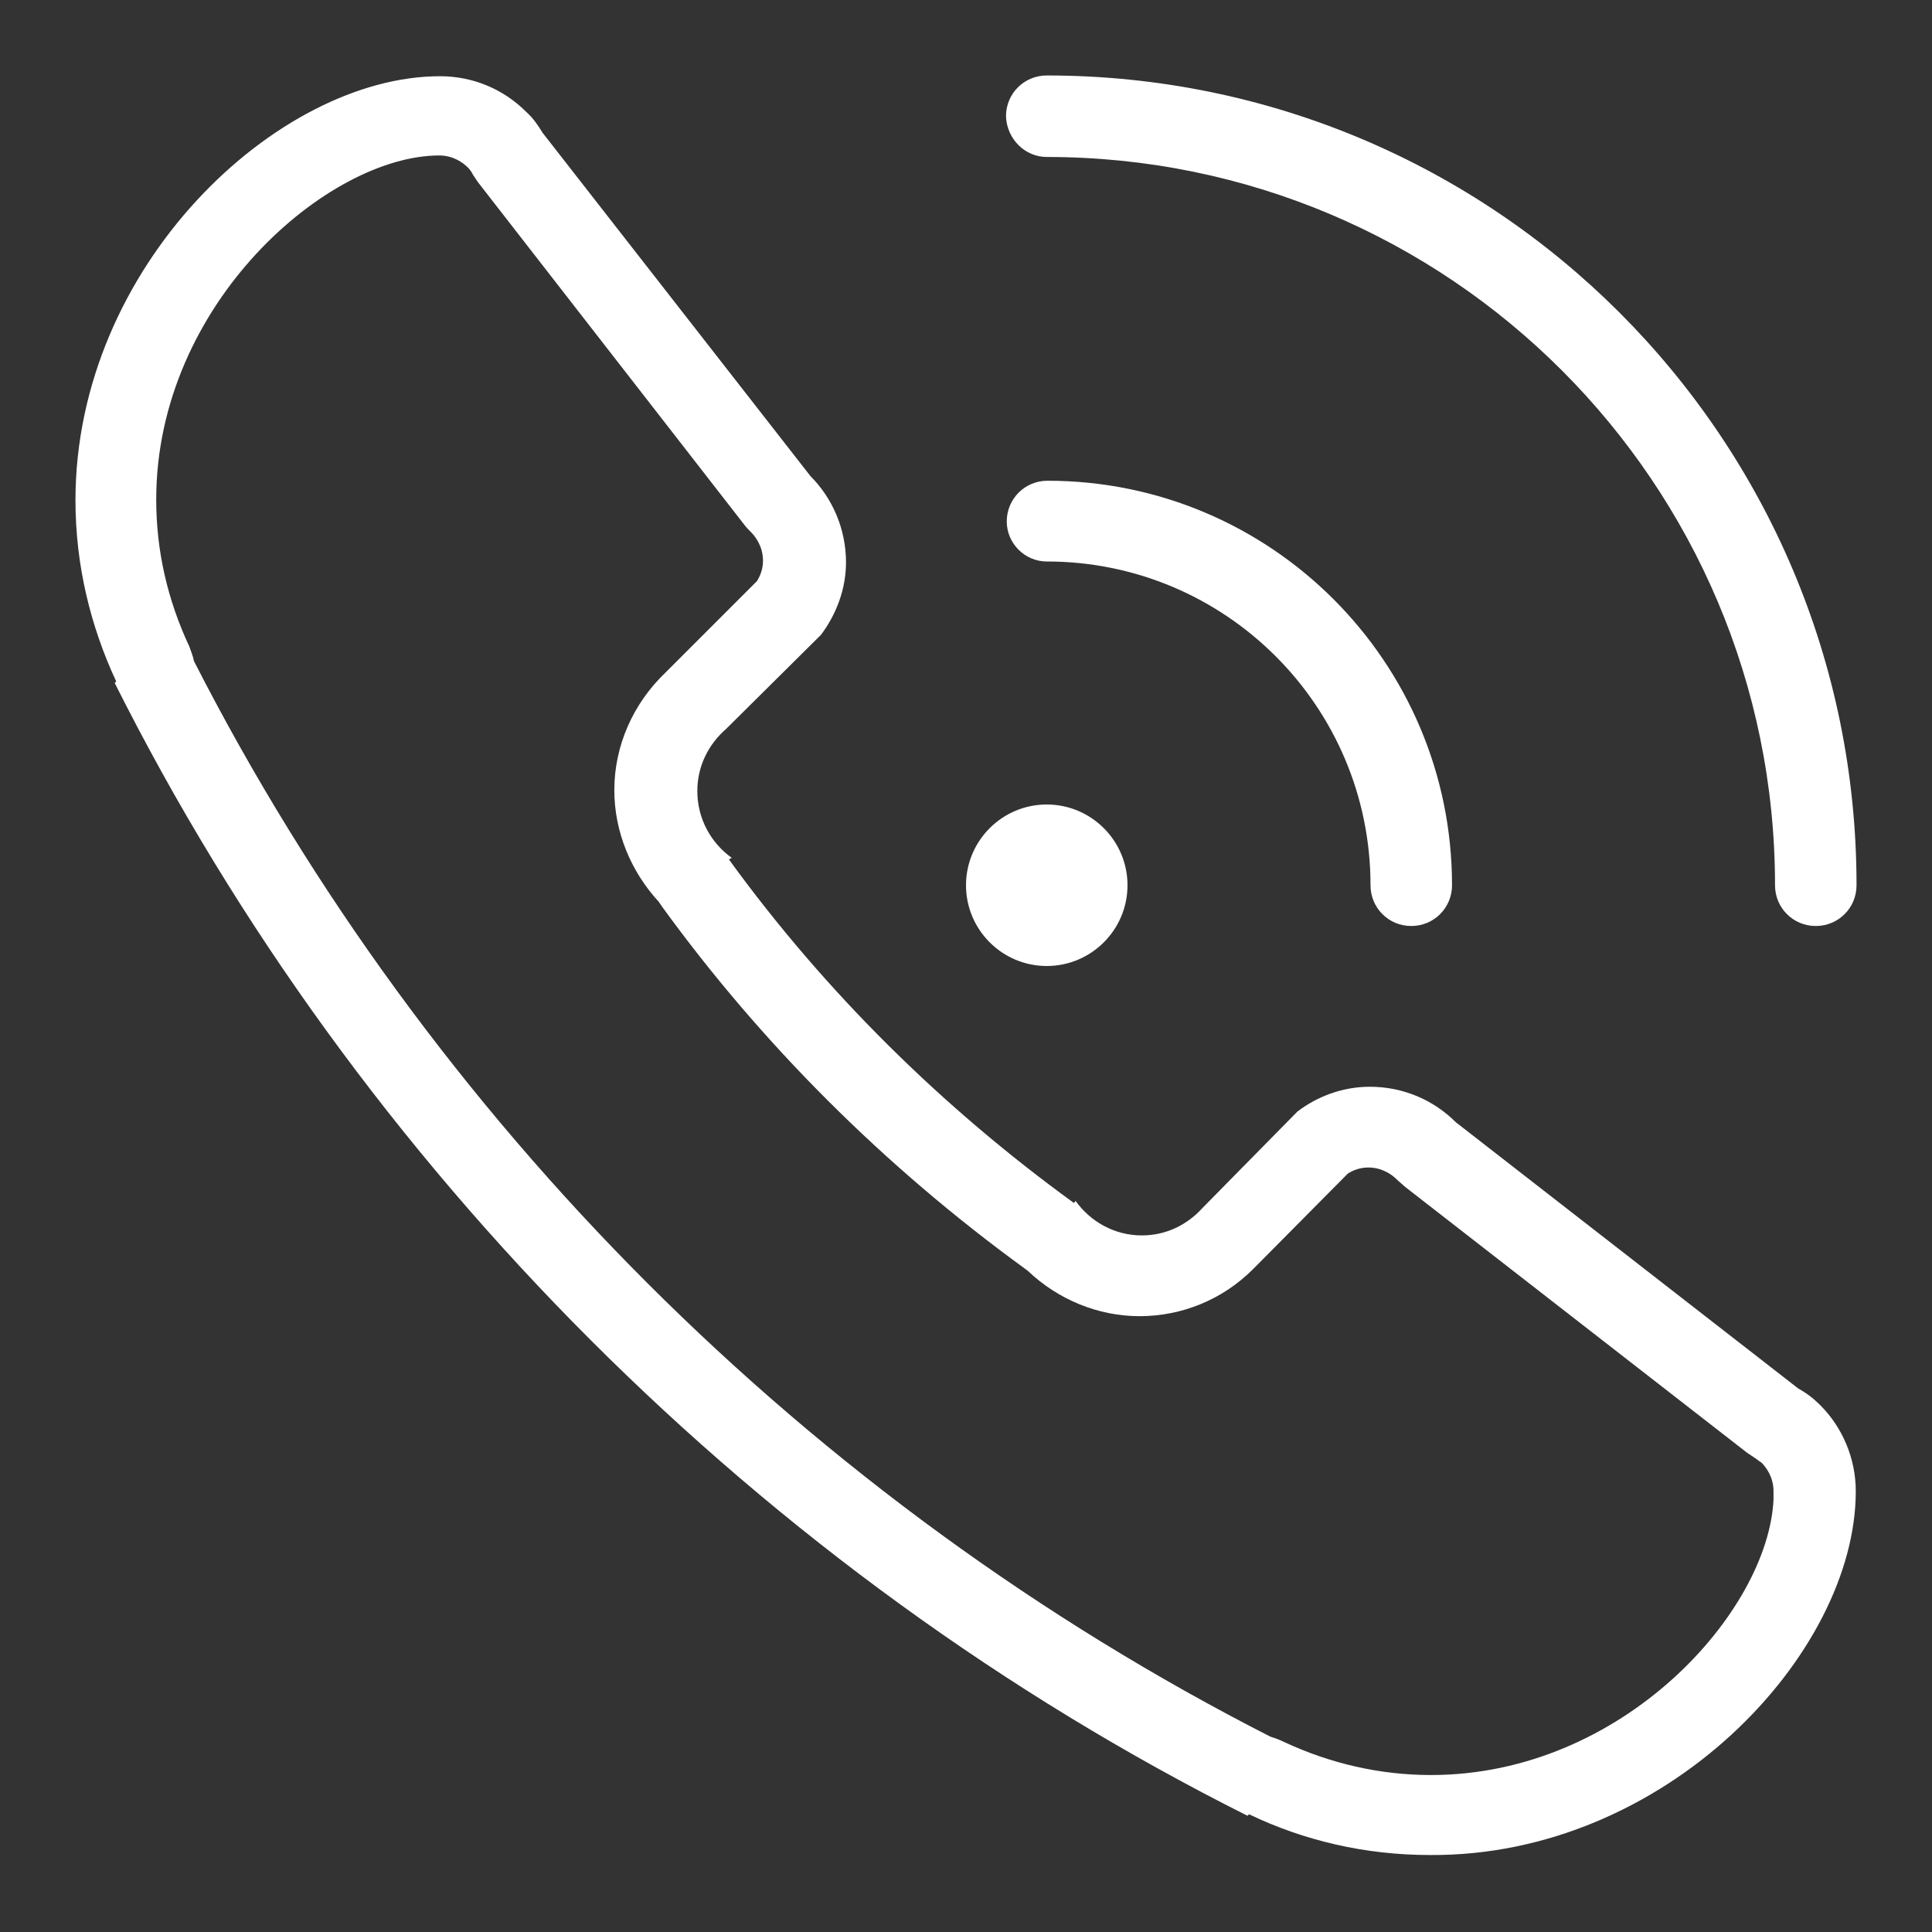 <?xml version="1.0" encoding="utf-8"?>
<!-- Svg Vector Icons : http://www.onlinewebfonts.com/icon -->
<!DOCTYPE svg PUBLIC "-//W3C//DTD SVG 1.1//EN" "http://www.w3.org/Graphics/SVG/1.1/DTD/svg11.dtd">
<svg version="1.1" xmlns="http://www.w3.org/2000/svg" xmlns:xlink="http://www.w3.org/1999/xlink" x="0px" y="0px" viewBox="0 0 256 256" enable-background="new 0 0 256 256" xml:space="preserve">
<rect x="0" y="0" width="256" height="256" fill="#333333" stroke="none"/>
<g><g><path fill="#fff" d="M138.7,20.8c53.3,0,96.5,43.2,96.5,96.5c0,3,2.4,5.4,5.4,5.4c3,0,5.4-2.4,5.4-5.4C246,58,198,10,138.7,10c-3,0-5.4,2.4-5.4,5.4C133.4,18.4,135.8,20.8,138.7,20.8 M138.7,74.4c23.7,0,42.9,19.2,42.9,42.9c0,3,2.4,5.4,5.4,5.4c3,0,5.4-2.4,5.4-5.4c0-29.6-24-53.6-53.6-53.6c-3,0-5.4,2.4-5.4,5.4C133.4,72,135.8,74.4,138.7,74.4 M138.7,128c5.9,0,10.7-4.8,10.7-10.7c0-5.9-4.8-10.7-10.7-10.7s-10.7,4.8-10.7,10.7C128,123.2,132.8,128,138.7,128 M245.9,197.6c0-4.4-1.8-8.5-4.7-11.4c-0.9-0.9-1.8-1.6-2.9-2.2l-45.4-35.3c-2.9-2.9-6.9-4.7-11.4-4.7c-3.6,0-7,1.3-9.6,3.3l-12.6,12.8l0,0c-2,2.2-4.8,3.6-8,3.6c-3.6,0-6.8-1.8-8.8-4.6c0,0.1-0.1,0.2-0.2,0.3c-17.5-12.7-33-28-45.7-45.5c0.1-0.1,0.2-0.2,0.4-0.2c-2.8-2-4.6-5.2-4.6-8.9c0-3.3,1.5-6.2,3.8-8.2h0l12.6-12.5c2-2.7,3.3-6,3.3-9.6c0-4.4-1.8-8.5-4.7-11.4L71.9,17.6c-0.6-1-1.3-2-2.2-2.8c-2.9-2.9-6.9-4.7-11.4-4.7C36.8,10.1,10,35.2,10,66.3c0,8.6,2,16.7,5.4,24l-0.2,0.2c32.2,64.2,85.9,117.9,150.1,150.1l0.2-0.2c7.3,3.5,15.4,5.4,24,5.4C220.7,246,245.9,219.2,245.9,197.6L245.9,197.6L245.9,197.6L245.9,197.6L245.9,197.6z M189.6,235.2c-6.7,0-13.3-1.5-19.5-4.4c-0.6-0.3-1.2-0.5-1.8-0.7c-61-31.1-111.5-81.6-142.6-142.5c-0.1-0.6-0.4-1.3-0.6-1.9c-2.9-6.2-4.4-12.7-4.4-19.5c0-26,22.8-45.6,37.5-45.6c1.9,0,3.2,1,3.8,1.6c0.1,0.1,0.4,0.4,0.7,1c0.2,0.3,0.4,0.6,0.6,0.9l35.3,45.4c0.3,0.4,0.6,0.7,0.9,1c0.6,0.6,1.6,1.9,1.6,3.8c0,1-0.3,1.9-0.8,2.7L88.4,88.9c0,0-0.1,0.1-0.2,0.2c-4.3,4.1-6.8,9.7-6.8,15.6c0,5.5,2.2,10.8,5.9,14.8c0.1,0.2,0.3,0.4,0.4,0.6c13.2,18.2,29.4,34.4,48.1,48c0.1,0.1,0.3,0.2,0.4,0.3c4,3.8,9.3,6,14.8,6c5.6,0,11-2.2,15-6.2c0.2-0.2,0.4-0.4,0.6-0.6l12-12.1c0.8-0.5,1.7-0.8,2.7-0.8c1.9,0,3.2,1,3.8,1.6c0.3,0.3,0.7,0.6,1,0.9l45.4,35.3c0.3,0.2,0.6,0.4,0.9,0.6c0.6,0.4,0.8,0.6,1,0.7c0.6,0.6,1.6,1.9,1.6,3.8c0,0.4,0,0.7,0,1.1C234.3,213.5,215.1,235.2,189.6,235.2"/></g></g>
</svg>